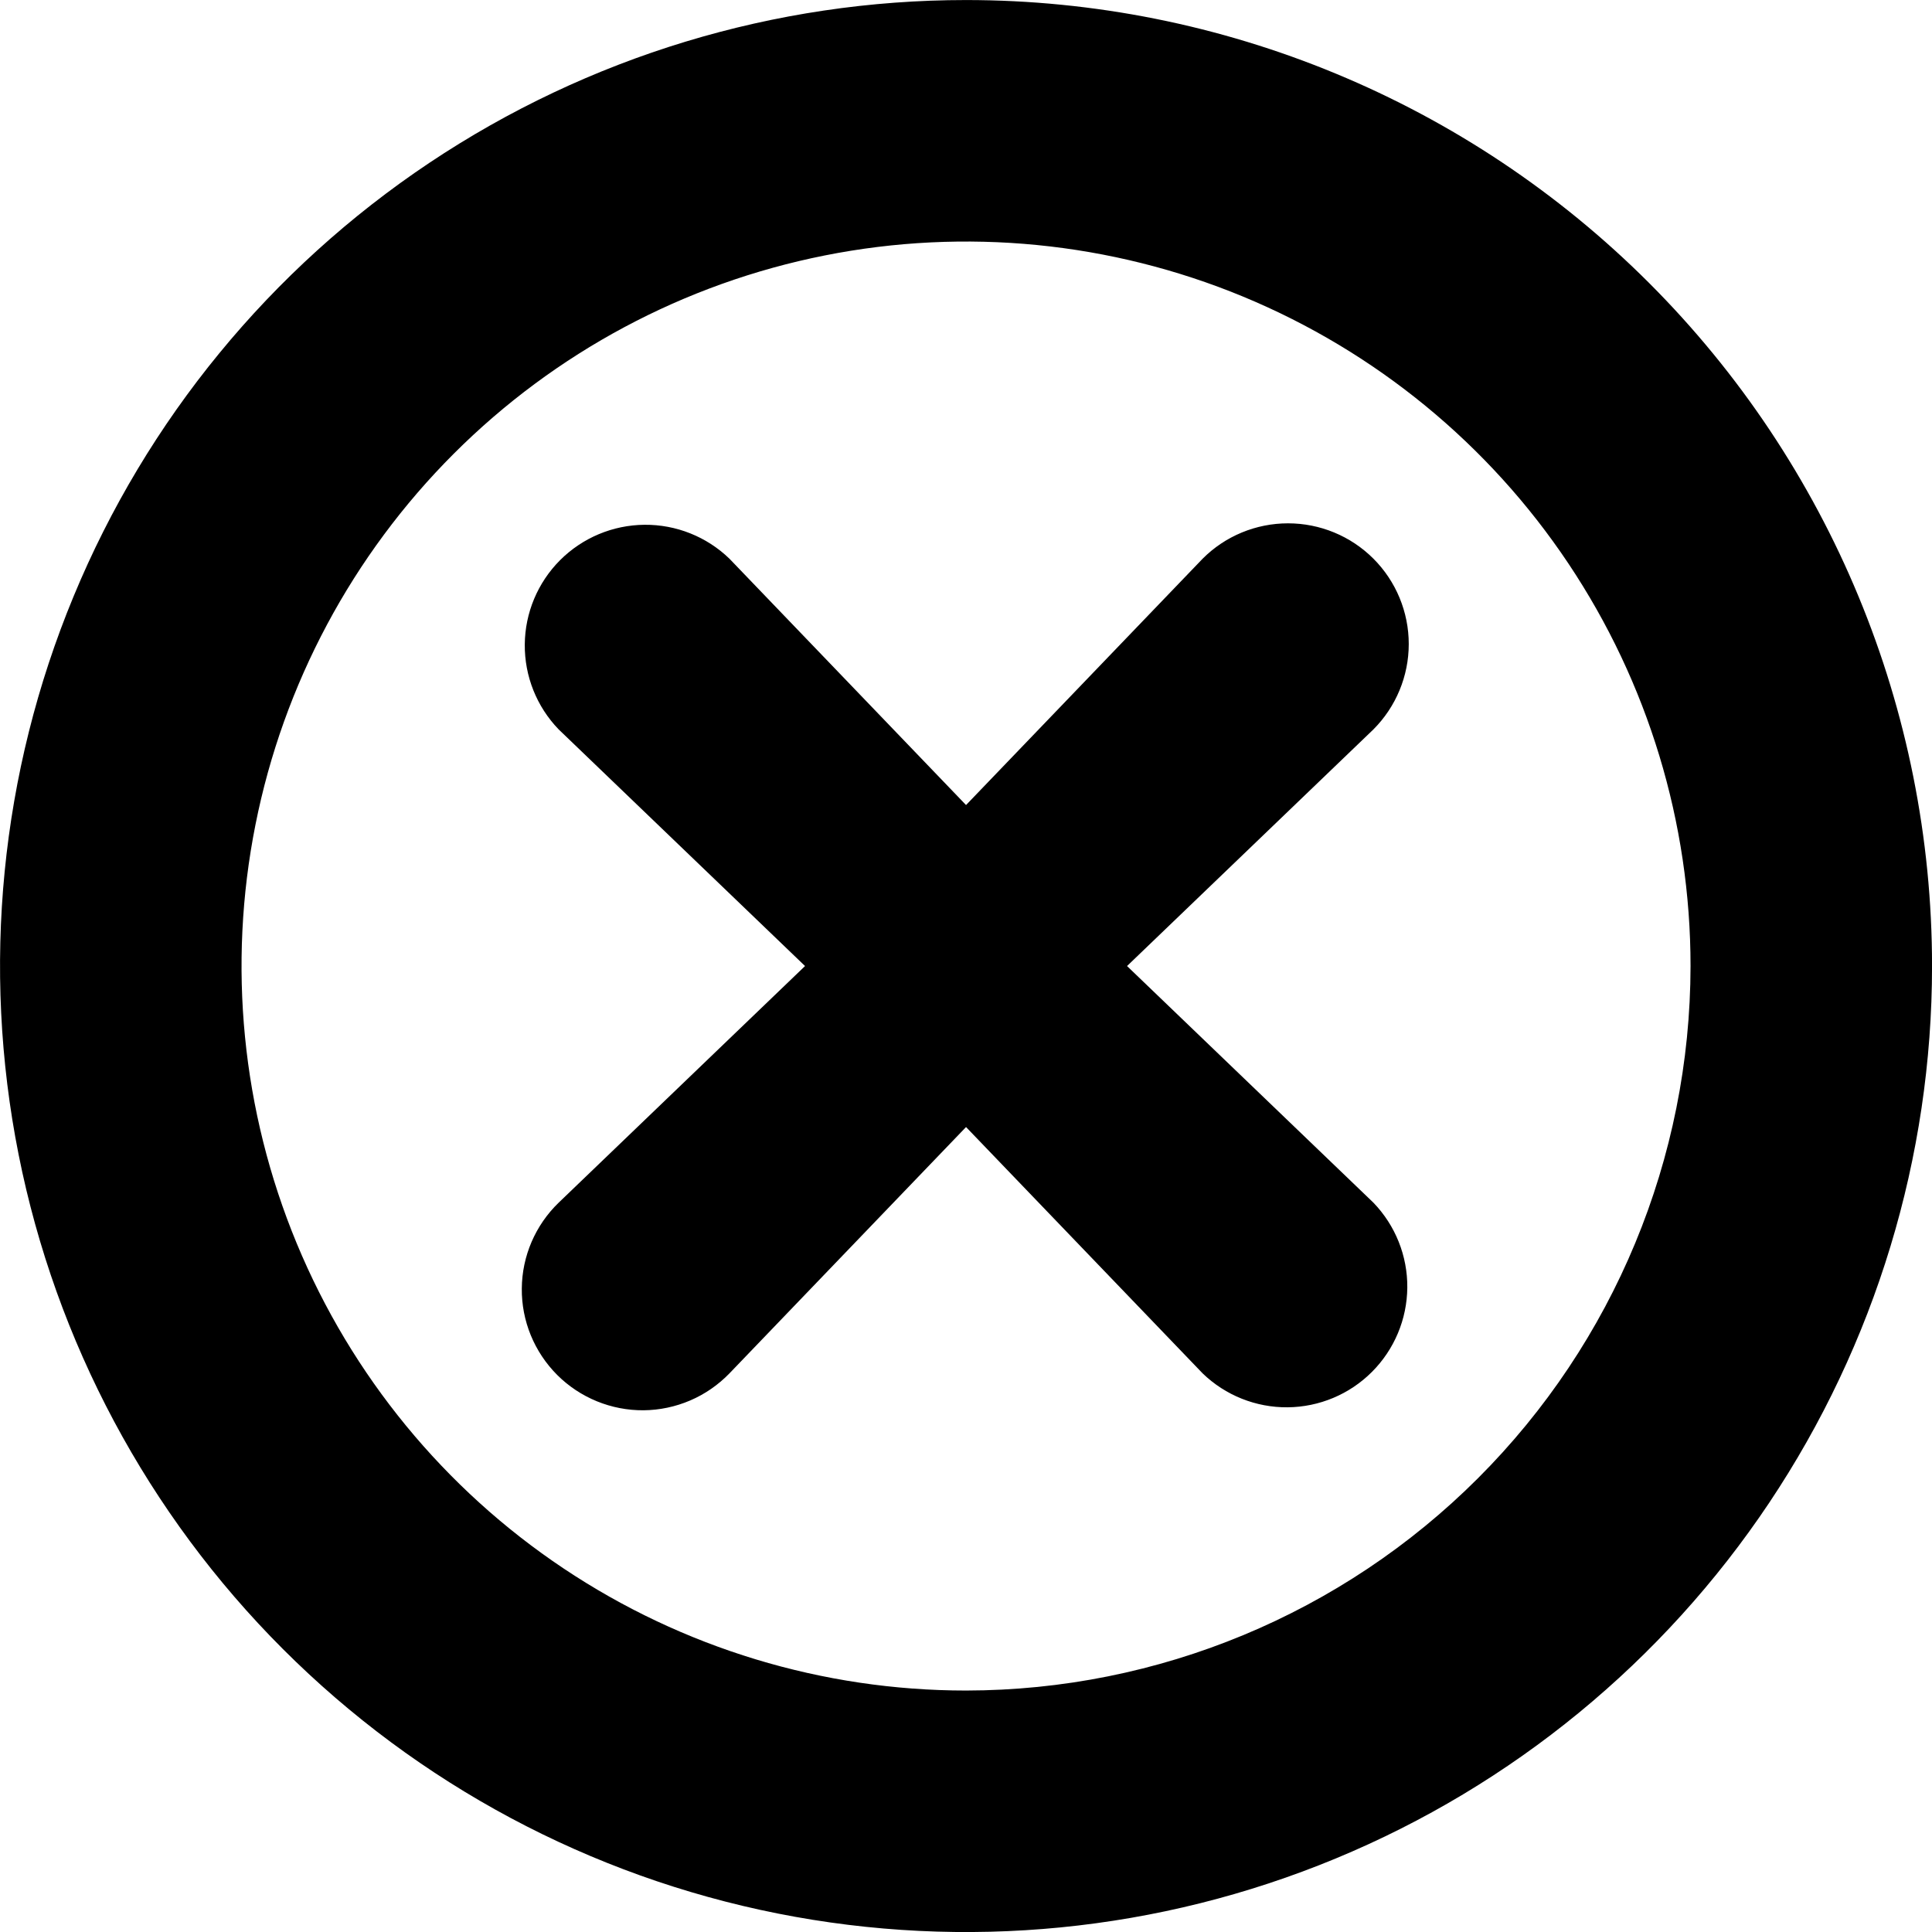 <svg width="48" height="48" viewBox="0 0 48 48" fill="none" xmlns="http://www.w3.org/2000/svg">
<g clip-path="url(#clip0_6013_52261)">
<path d="M24.001 0.001C19.254 0.001 14.614 1.409 10.667 4.046C6.721 6.683 3.644 10.431 1.828 14.817C0.011 19.202 -0.464 24.028 0.462 28.683C1.388 33.339 3.674 37.615 7.03 40.971C10.387 44.328 14.663 46.614 19.319 47.54C23.974 48.466 28.8 47.991 33.185 46.174C37.571 44.358 41.319 41.281 43.956 37.335C46.593 33.388 48.001 28.748 48.001 24.001C48.001 17.636 45.472 11.531 40.971 7.03C36.471 2.53 30.366 0.001 24.001 0.001ZM24.001 42.001C20.441 42.001 16.961 40.945 14.001 38.967C11.041 36.99 8.734 34.178 7.371 30.889C6.009 27.6 5.652 23.981 6.347 20.489C7.041 16.998 8.756 13.79 11.273 11.273C13.79 8.756 16.998 7.041 20.489 6.347C23.981 5.652 27.6 6.009 30.889 7.371C34.178 8.734 36.99 11.041 38.967 14.001C40.945 16.961 42.001 20.441 42.001 24.001C41.996 28.773 40.098 33.349 36.723 36.723C33.349 40.098 28.773 41.996 24.001 42.001Z" fill="black"/>
<path d="M34.122 13.88C33.559 13.317 32.796 13.002 32.001 13.002C31.205 13.002 30.442 13.317 29.88 13.88L24.001 20.001L18.122 13.88C17.556 13.333 16.798 13.031 16.012 13.038C15.225 13.045 14.473 13.36 13.916 13.916C13.36 14.473 13.044 15.225 13.038 16.012C13.031 16.798 13.333 17.556 13.88 18.122L20.001 24.001L13.88 29.88C13.593 30.157 13.365 30.488 13.207 30.854C13.05 31.22 12.967 31.613 12.964 32.012C12.96 32.41 13.036 32.805 13.187 33.174C13.338 33.542 13.561 33.877 13.842 34.159C14.124 34.441 14.459 34.663 14.828 34.814C15.197 34.965 15.592 35.041 15.99 35.038C16.388 35.034 16.782 34.951 17.148 34.794C17.514 34.637 17.845 34.408 18.122 34.122L24.001 28.001L29.88 34.122C30.445 34.668 31.203 34.971 31.99 34.964C32.776 34.957 33.529 34.642 34.085 34.085C34.641 33.529 34.957 32.777 34.964 31.99C34.971 31.203 34.668 30.446 34.122 29.88L28.001 24.001L34.122 18.122C34.684 17.559 35 16.796 35 16.001C35 15.205 34.684 14.442 34.122 13.88Z" fill="black"/>
</g>
<defs>
<clipPath id="clip0_6013_52261">
<rect width="48" height="48" fill="white" transform="translate(0.001 0.001)"/>
</clipPath>
</defs>
</svg>
